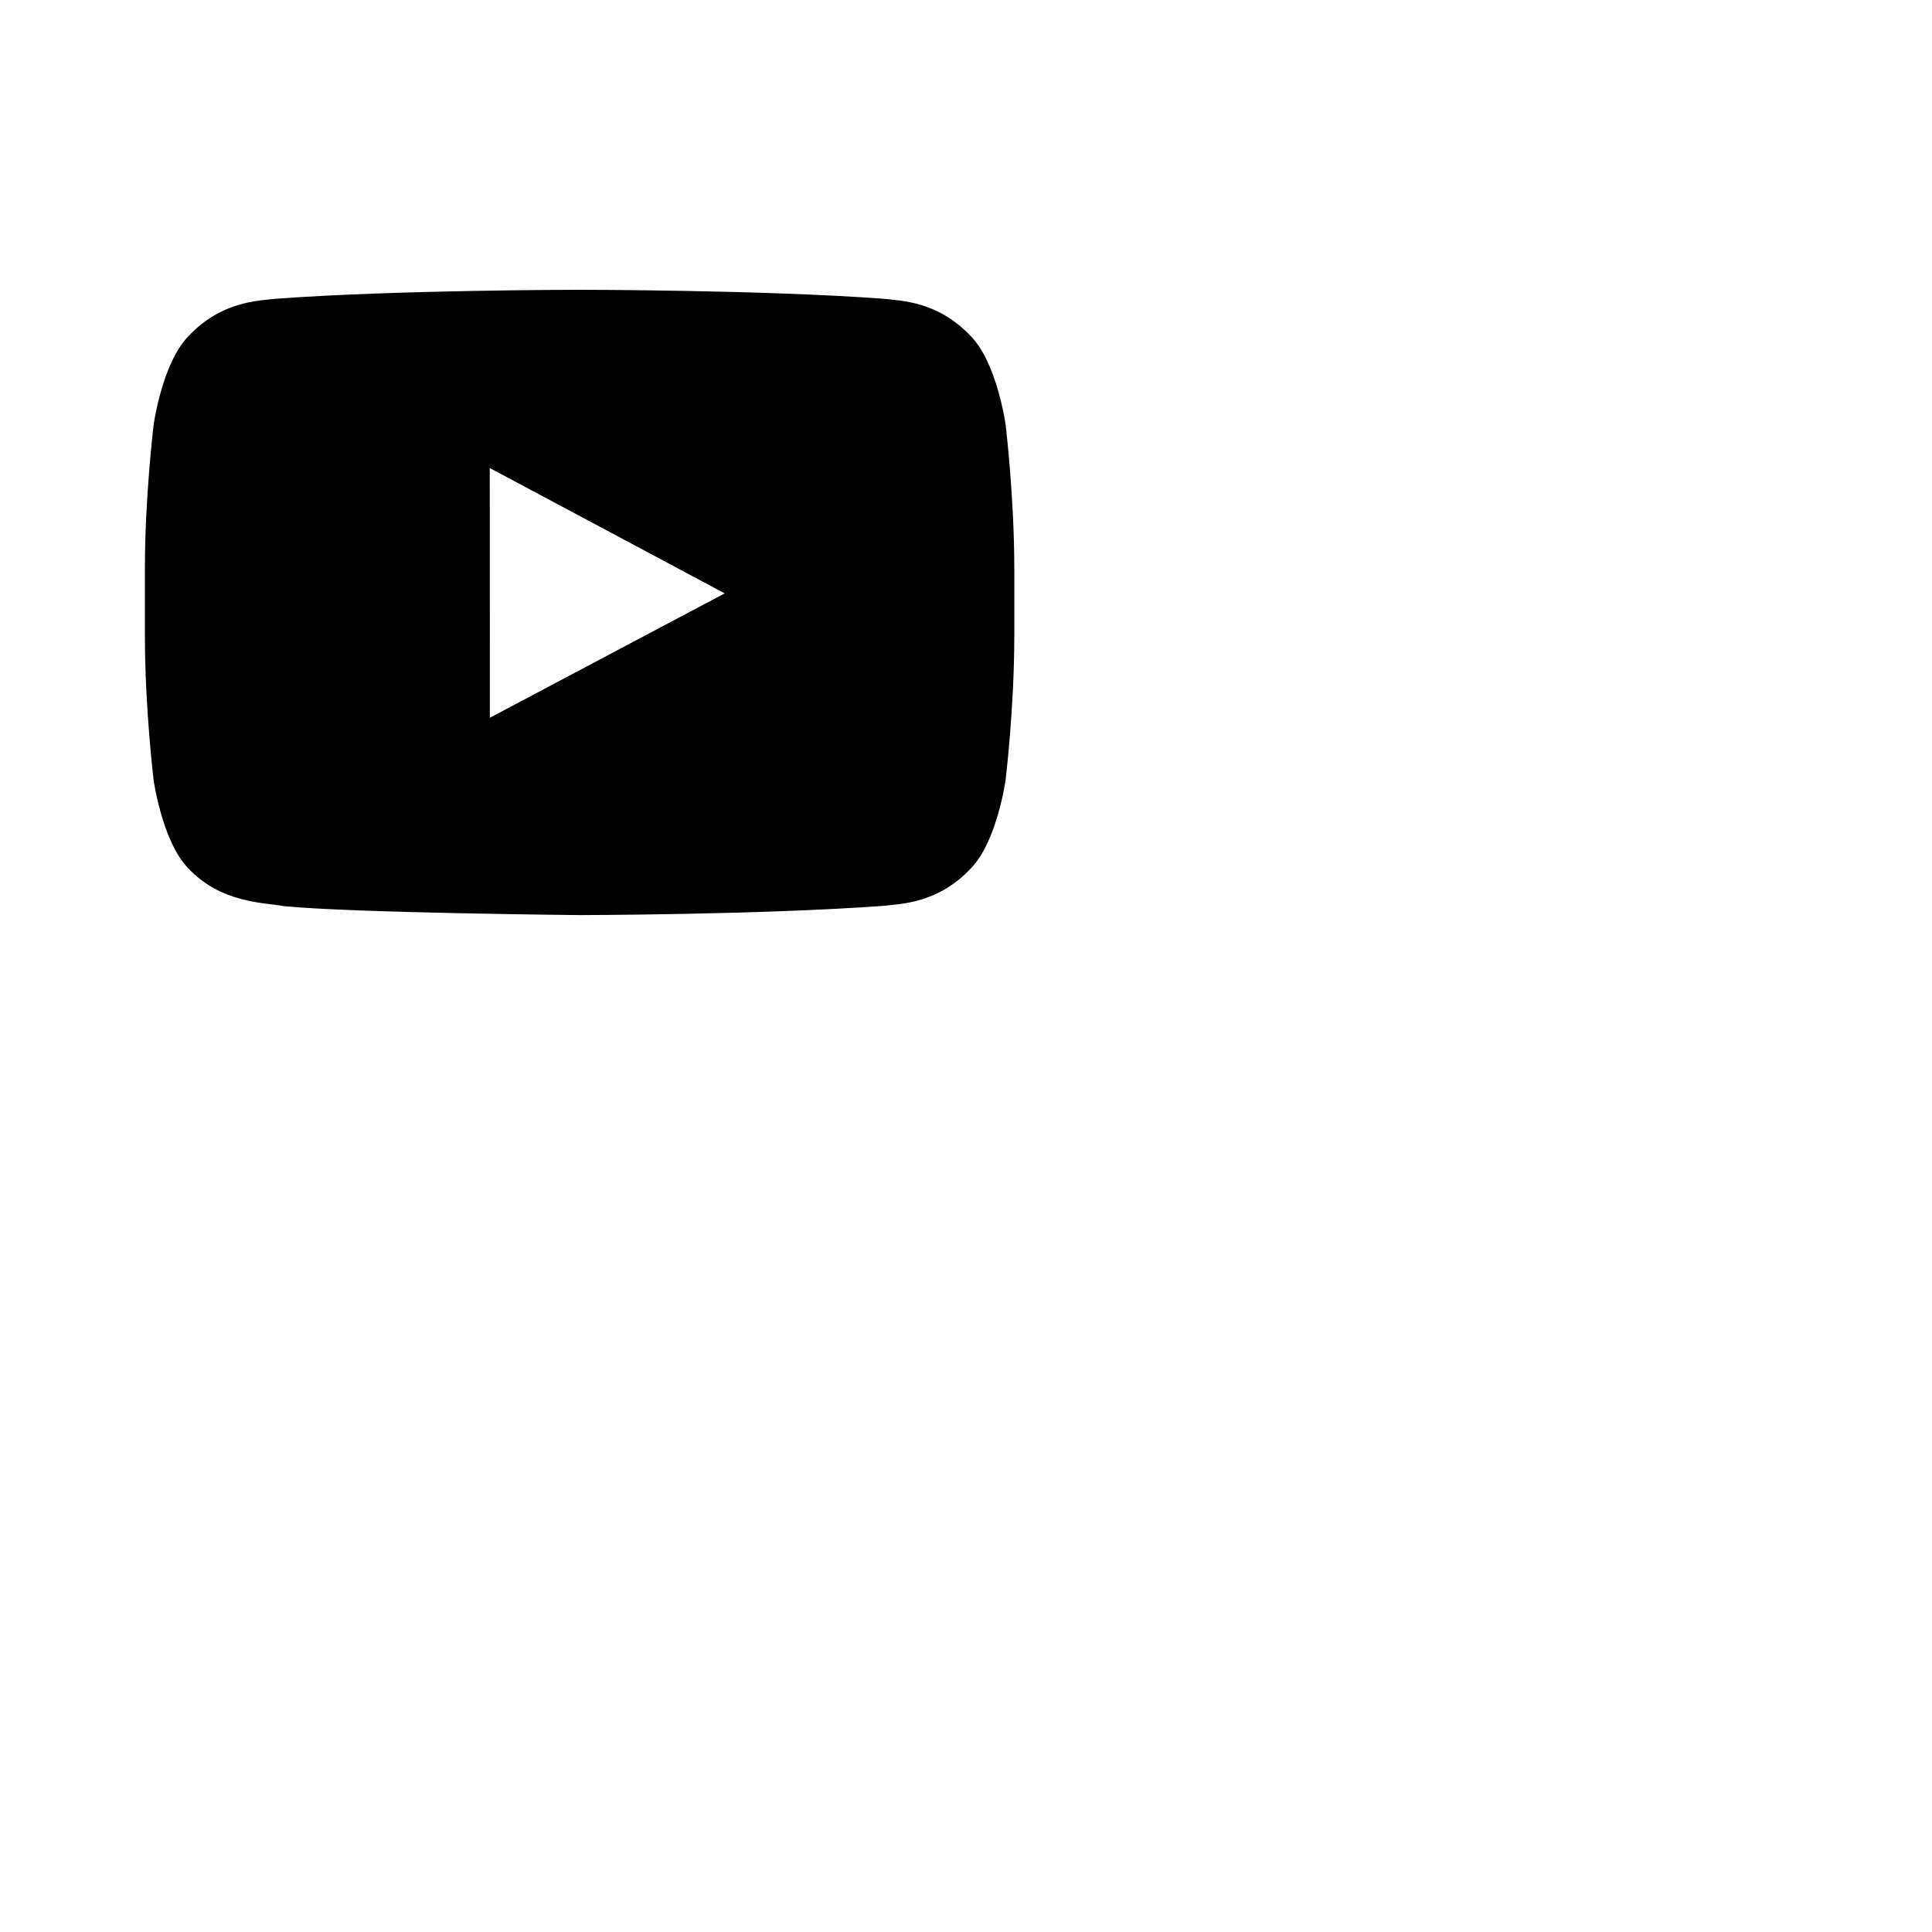 <svg width="40" height="40" xmlns="http://www.w3.org/2000/svg"><path d="M10.142 14.86L10.14 9.69l4.864 2.595-4.863 2.576zM20.82 8.793s-.175-1.269-.715-1.827c-.685-.733-1.452-.737-1.804-.78C15.782 6 12.004 6 12.004 6h-.008S8.218 6 5.7 6.186c-.352.043-1.119.047-1.804.78-.54.558-.715 1.827-.715 1.827S3 10.283 3 11.772v1.396c0 1.49.18 2.98.18 2.98s.176 1.268.715 1.826c.685.733 1.585.71 1.985.787 1.44.141 6.12.185 6.12.185s3.782-.006 6.301-.192c.352-.043 1.12-.047 1.804-.78.54-.558.715-1.827.715-1.827s.18-1.49.18-2.979v-1.396c0-1.49-.18-2.98-.18-2.98z" fill="#000" fill-rule="evenodd"/></svg>